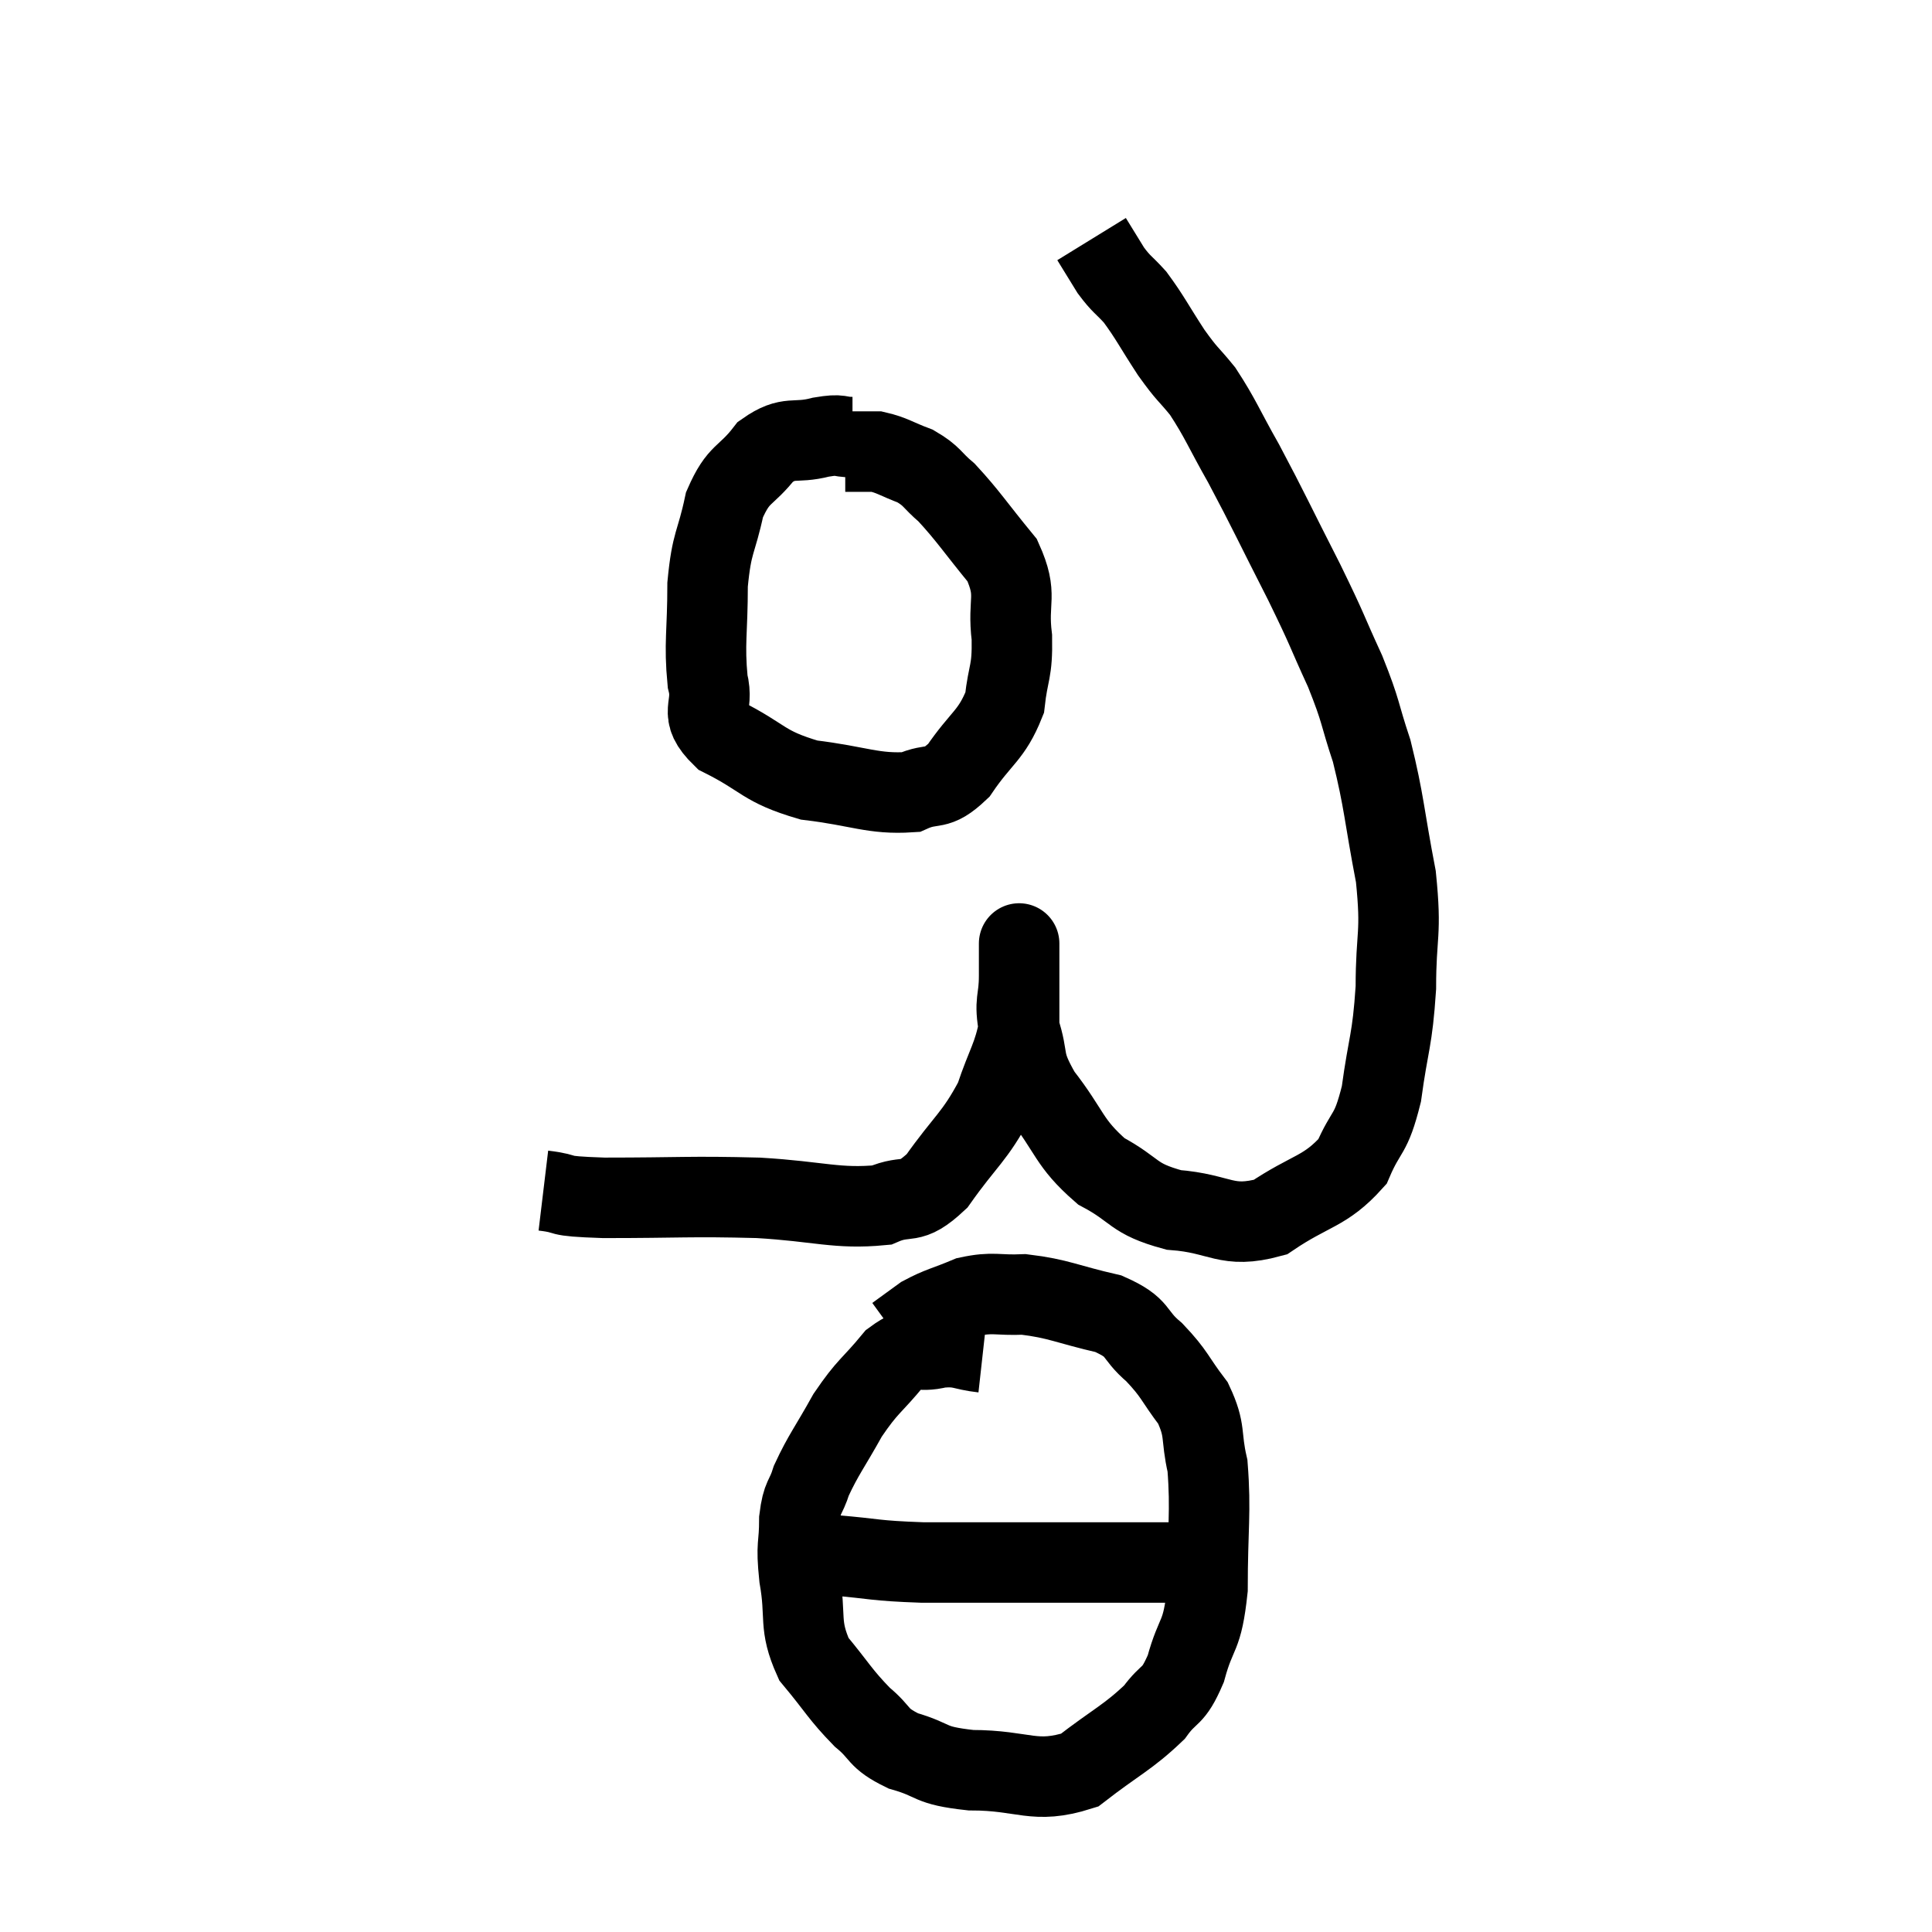 <svg width="48" height="48" viewBox="0 0 48 48" xmlns="http://www.w3.org/2000/svg"><path d="M 13.5 29.58 C 14.25 29.67, 13.665 29.715, 15 29.76 C 16.92 29.76, 17.115 29.715, 18.84 29.76 C 20.37 29.85, 20.79 30.045, 21.9 29.94 C 22.59 29.64, 22.575 30, 23.28 29.34 C 24 28.32, 24.21 28.26, 24.72 27.3 C 25.02 26.4, 25.17 26.28, 25.32 25.5 C 25.32 24.84, 25.32 24.675, 25.32 24.18 C 25.32 23.85, 25.32 23.685, 25.32 23.52 C 25.32 23.52, 25.32 23.52, 25.32 23.52 C 25.32 23.52, 25.32 23.34, 25.32 23.52 C 25.32 23.88, 25.32 23.73, 25.32 24.24 C 25.32 24.9, 25.185 24.825, 25.32 25.56 C 25.59 26.37, 25.35 26.295, 25.86 27.18 C 26.61 28.14, 26.535 28.38, 27.36 29.1 C 28.26 29.58, 28.11 29.775, 29.16 30.06 C 30.36 30.15, 30.45 30.54, 31.56 30.24 C 32.58 29.55, 32.91 29.625, 33.6 28.86 C 33.96 28.02, 34.05 28.26, 34.32 27.18 C 34.5 25.86, 34.59 25.89, 34.68 24.54 C 34.68 23.16, 34.83 23.25, 34.68 21.78 C 34.38 20.22, 34.395 19.935, 34.08 18.66 C 33.75 17.67, 33.84 17.73, 33.42 16.68 C 32.91 15.57, 33.03 15.75, 32.4 14.46 C 31.65 12.99, 31.53 12.705, 30.9 11.52 C 30.39 10.62, 30.33 10.41, 29.88 9.72 C 29.49 9.24, 29.52 9.345, 29.1 8.76 C 28.65 8.07, 28.575 7.89, 28.2 7.38 C 27.9 7.05, 27.87 7.08, 27.6 6.72 C 27.36 6.33, 27.24 6.135, 27.12 5.94 C 27.12 5.94, 27.12 5.94, 27.12 5.94 L 27.12 5.94" fill="none" stroke="black" stroke-width="2"></path><path d="M 21.18 10.86 C 20.79 10.86, 20.94 10.77, 20.4 10.86 C 19.71 11.04, 19.62 10.8, 19.02 11.22 C 18.51 11.88, 18.36 11.715, 18 12.54 C 17.79 13.53, 17.685 13.425, 17.58 14.52 C 17.58 15.72, 17.49 15.975, 17.58 16.92 C 17.76 17.61, 17.31 17.685, 17.94 18.3 C 19.02 18.84, 18.93 19.035, 20.1 19.38 C 21.36 19.53, 21.69 19.74, 22.62 19.68 C 23.22 19.41, 23.235 19.695, 23.82 19.14 C 24.39 18.3, 24.63 18.285, 24.96 17.46 C 25.05 16.65, 25.155 16.725, 25.14 15.84 C 25.02 14.88, 25.305 14.82, 24.9 13.92 C 24.21 13.08, 24.06 12.825, 23.52 12.24 C 23.13 11.91, 23.175 11.835, 22.74 11.58 C 22.26 11.4, 22.17 11.31, 21.78 11.22 C 21.48 11.22, 21.375 11.22, 21.18 11.22 L 21 11.22" fill="none" stroke="black" stroke-width="2"></path><path d="M 24.42 33.6 C 23.88 33.54, 23.895 33.435, 23.34 33.48 C 22.77 33.63, 22.77 33.36, 22.2 33.78 C 21.63 34.47, 21.57 34.41, 21.06 35.16 C 20.61 35.97, 20.46 36.135, 20.16 36.78 C 20.01 37.26, 19.935 37.14, 19.86 37.74 C 19.86 38.46, 19.77 38.31, 19.86 39.18 C 20.04 40.2, 19.83 40.35, 20.22 41.22 C 20.82 41.94, 20.865 42.09, 21.42 42.66 C 21.93 43.08, 21.765 43.17, 22.44 43.5 C 23.28 43.74, 23.025 43.86, 24.12 43.98 C 25.47 43.98, 25.68 44.34, 26.82 43.98 C 27.75 43.26, 28.02 43.17, 28.68 42.54 C 29.07 42, 29.13 42.225, 29.46 41.46 C 29.73 40.47, 29.865 40.74, 30 39.48 C 30 37.95, 30.09 37.575, 30 36.42 C 29.82 35.64, 29.97 35.565, 29.64 34.86 C 29.16 34.23, 29.205 34.155, 28.68 33.6 C 28.11 33.12, 28.35 33, 27.54 32.64 C 26.49 32.4, 26.31 32.265, 25.44 32.16 C 24.75 32.19, 24.69 32.085, 24.06 32.22 C 23.49 32.46, 23.37 32.46, 22.92 32.7 C 22.59 32.94, 22.425 33.06, 22.26 33.18 L 22.26 33.18" fill="none" stroke="black" stroke-width="2"></path><path d="M 20.7 38.64 C 21.81 38.73, 21.66 38.775, 22.92 38.82 C 24.33 38.82, 24.57 38.82, 25.74 38.82 C 26.67 38.82, 26.85 38.82, 27.6 38.82 C 28.17 38.82, 28.41 38.82, 28.74 38.82 C 28.83 38.82, 28.725 38.82, 28.92 38.82 C 29.22 38.82, 29.325 38.82, 29.52 38.82 C 29.61 38.82, 29.655 38.82, 29.7 38.82 L 29.7 38.82" fill="none" stroke="black" stroke-width="2"></path></svg>